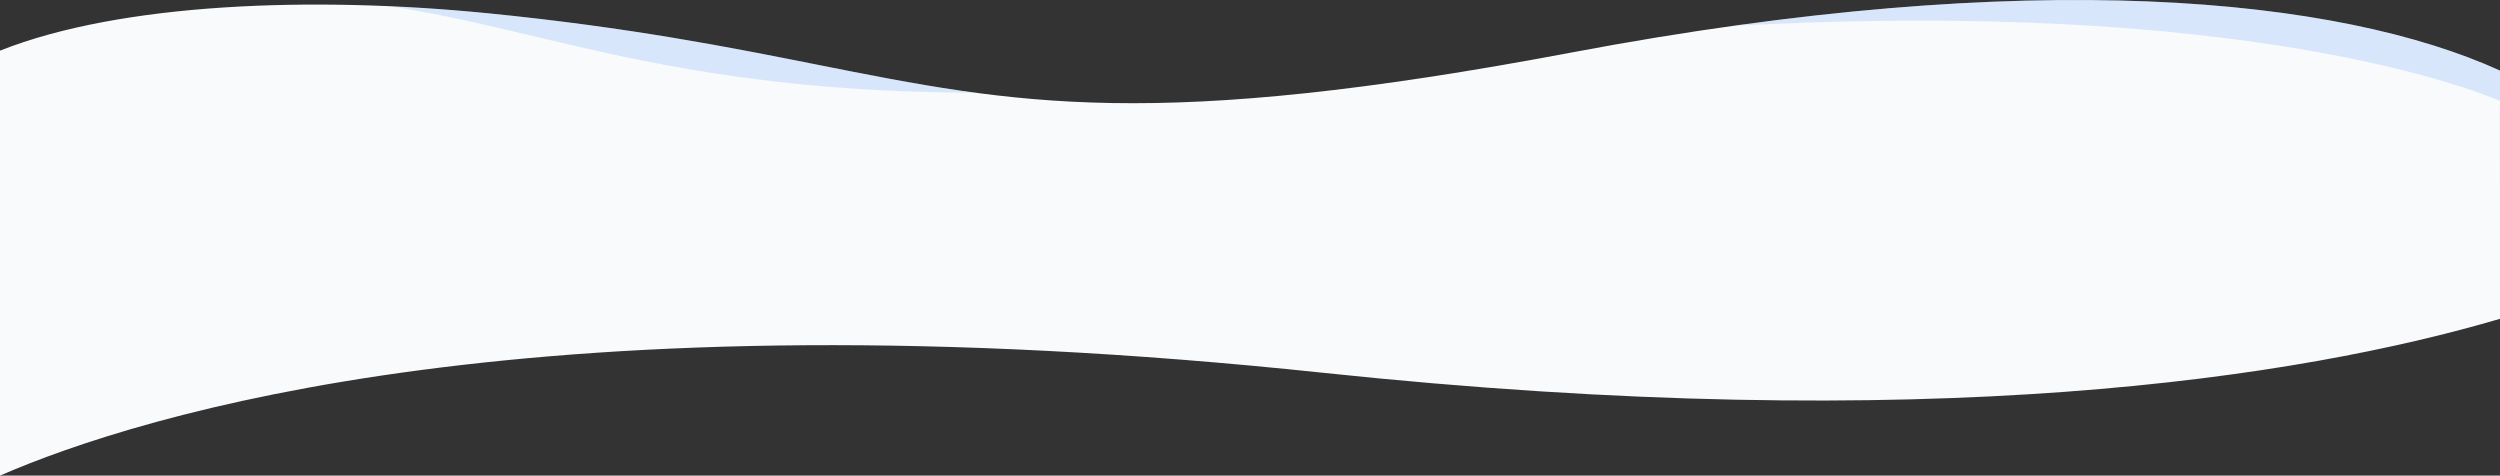 <svg width="2560" height="487" viewBox="0 0 2560 487" fill="none" xmlns="http://www.w3.org/2000/svg">
<rect x="0" y="0" width="2560" height="487" fill="#333333" stroke="none"/>
<path fill-rule="evenodd" clip-rule="evenodd" d="M2560 108V72.284C2395.59 -2.555 2081.82 -35.425 1610.43 53.553C1180.72 134.663 1040.49 106.759 837.223 66.312C747.268 48.412 644.968 28.056 499.77 13.605C320.858 -4.202 123.905 2.75 0 51.858V108H0.006L0 487C144.876 424.109 552.55 296.846 1354.82 381.732C1976.96 447.558 2355.81 386.385 2560 326.474L2559.97 108H2560Z" fill="#F8FAFC"/>
<path opacity="0.2" fill-rule="evenodd" clip-rule="evenodd" d="M2560 103.391V72.284C2415.34 6.436 2155.06 -26.922 1773.51 26.622C2297.2 -2.363 2533.64 92.02 2560 103.391ZM998.881 94.954C944.844 87.727 893.445 77.499 837.223 66.312C747.268 48.412 644.968 28.056 499.77 13.605C466.628 10.306 432.866 7.857 399.065 6.368C449.026 13.975 496.06 25.122 546.012 36.961C659.257 63.8 787.504 94.194 998.881 94.954Z" fill="#5B96FD"/>
</svg>
